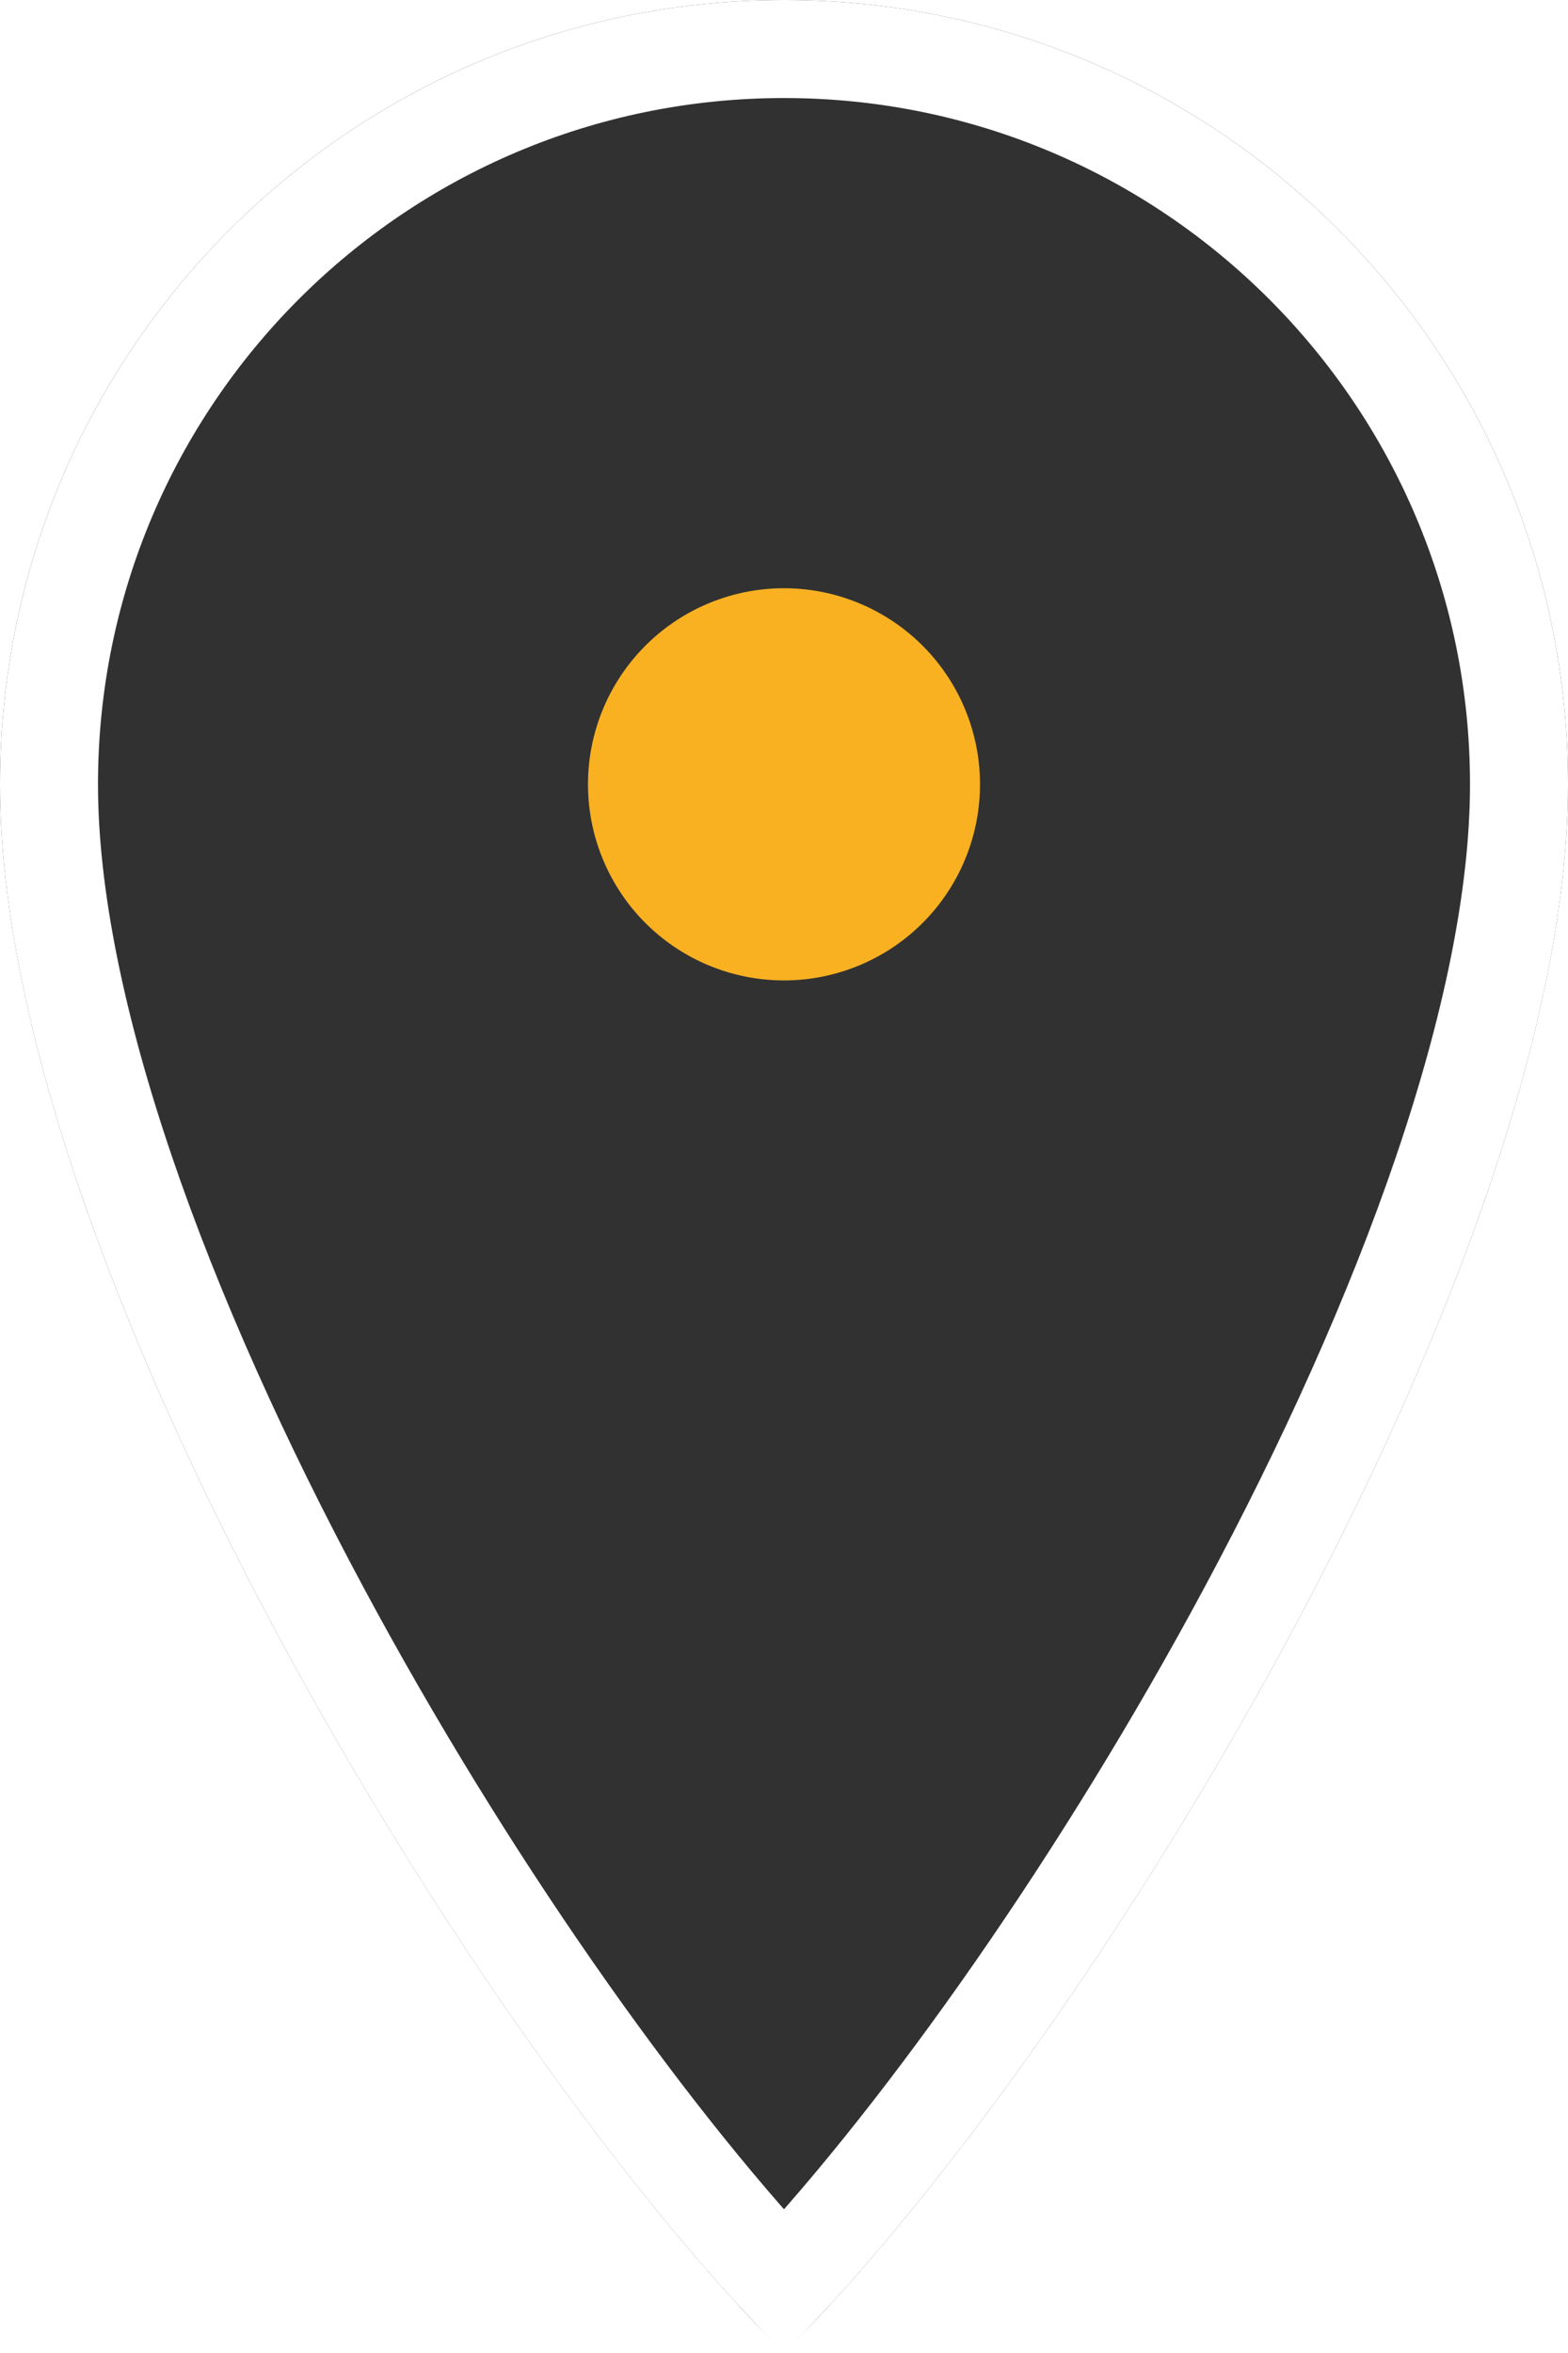 <svg width="32" height="48" viewBox="3 3 32 48" fill="none" xmlns="http://www.w3.org/2000/svg"><g filter="url(#filter0_d_396_8566)"><path d="M19 3C10.163 3 3 10.163 3 19C3 28.782 12.738 44.738 19 51C25.262 44.738 35 28.782 35 19C35 10.163 27.837 3 19 3Z" fill="#313131"/><path d="M4 19C4 10.716 10.716 4 19 4C27.284 4 34 10.716 34 19C34 23.632 31.668 29.883 28.467 35.847C25.523 41.334 21.929 46.419 19 49.56C16.07 46.419 12.477 41.334 9.533 35.847C6.332 29.883 4 23.632 4 19Z" stroke="white" stroke-width="2"/></g><path cx="19" cy="19" r="4" fill="#F9B122" d="M23 19A4 4 0 0 1 19 23A4 4 0 0 1 15 19A4 4 0 0 1 23 19z"/><defs><filter id="filter0_d_396_8566" x="0" y="0" width="38" height="54" filterUnits="userSpaceOnUse" color-interpolation-filters="sRGB"><feFlood flood-opacity="0" result="BackgroundImageFix"/><feColorMatrix in="SourceAlpha" type="matrix" values="0 0 0 0 0 0 0 0 0 0 0 0 0 0 0 0 0 0 127 0" result="hardAlpha"/><feOffset/><feGaussianBlur stdDeviation="1.5"/><feColorMatrix type="matrix" values="0 0 0 0 0 0 0 0 0 0 0 0 0 0 0 0 0 0 0.6 0"/><feBlend mode="normal" in2="BackgroundImageFix" result="effect1_dropShadow_396_8566"/><feBlend mode="normal" in="SourceGraphic" in2="effect1_dropShadow_396_8566" result="shape"/></filter></defs></svg>